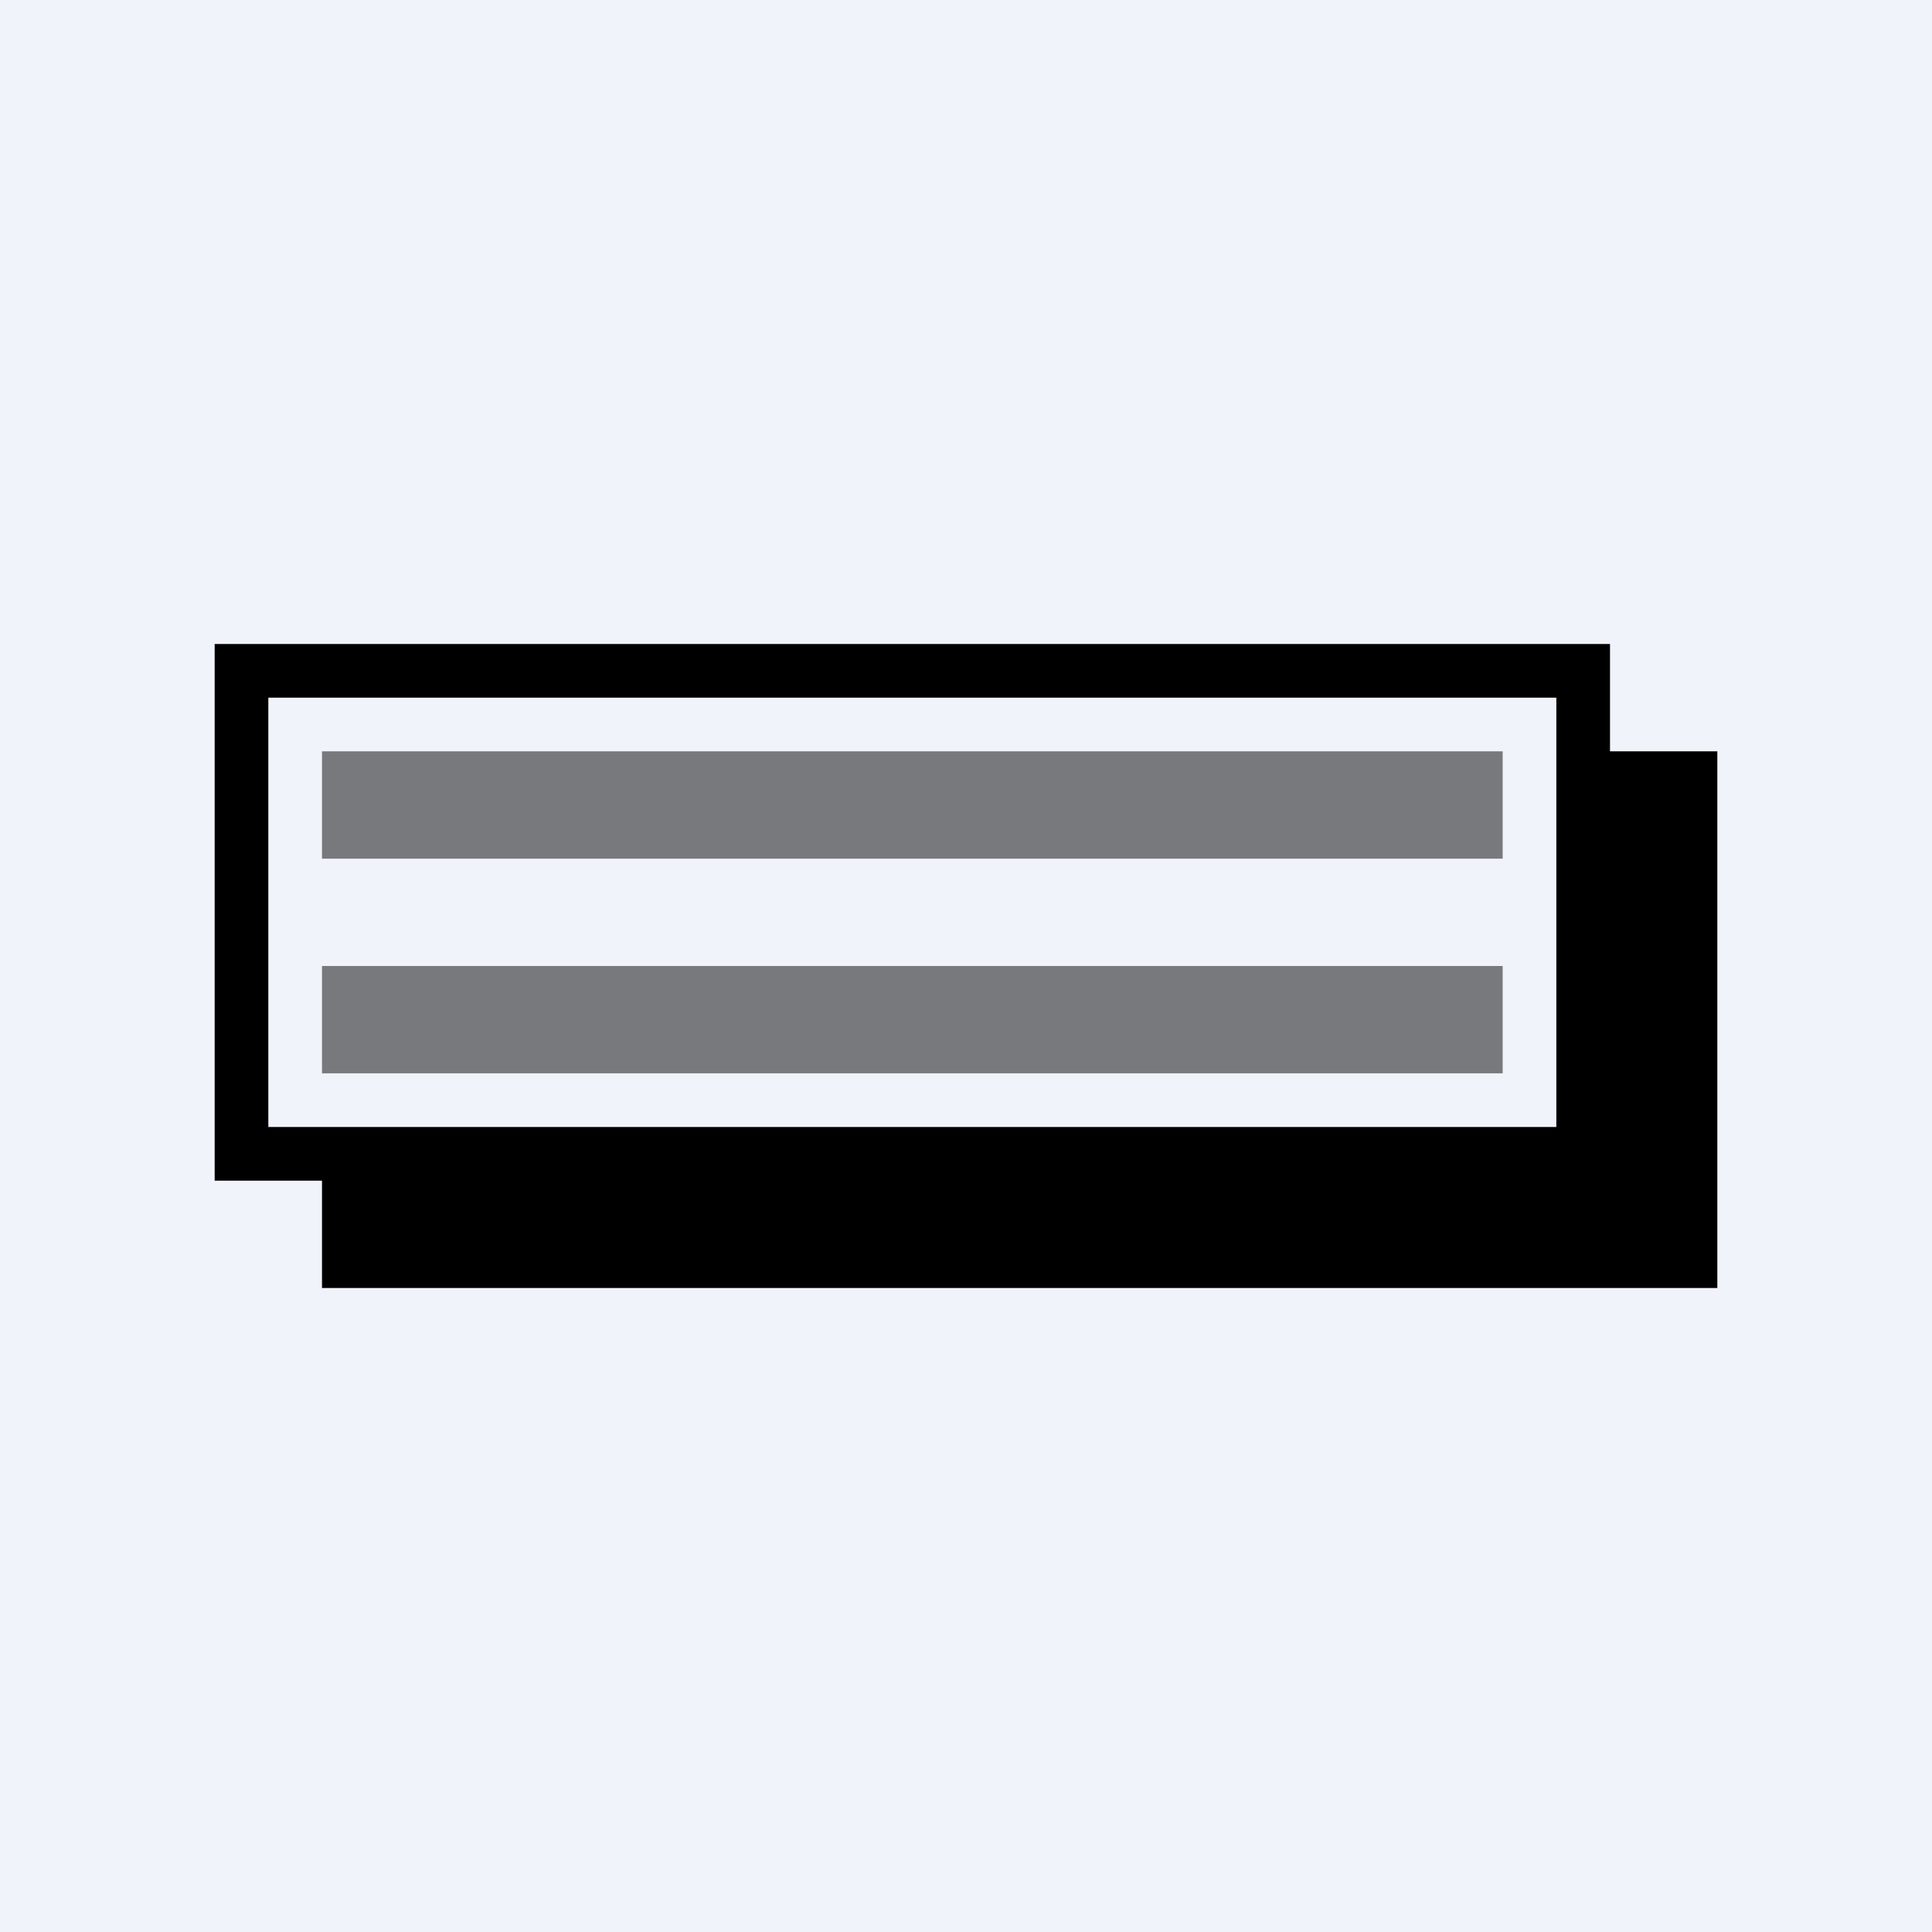 <!-- by TradingView --><svg width="18" height="18" viewBox="0 0 18 18" xmlns="http://www.w3.org/2000/svg"><path fill="#F0F3FA" d="M0 0h18v18H0z"/><path d="M2 6h13v1h1v5H3v-1H2V6Zm12.5.5h-12v4h12v-4Z"/><path opacity=".5" d="M14 7H3v1h11V7Zm0 2H3v1h11V9Z"/></svg>